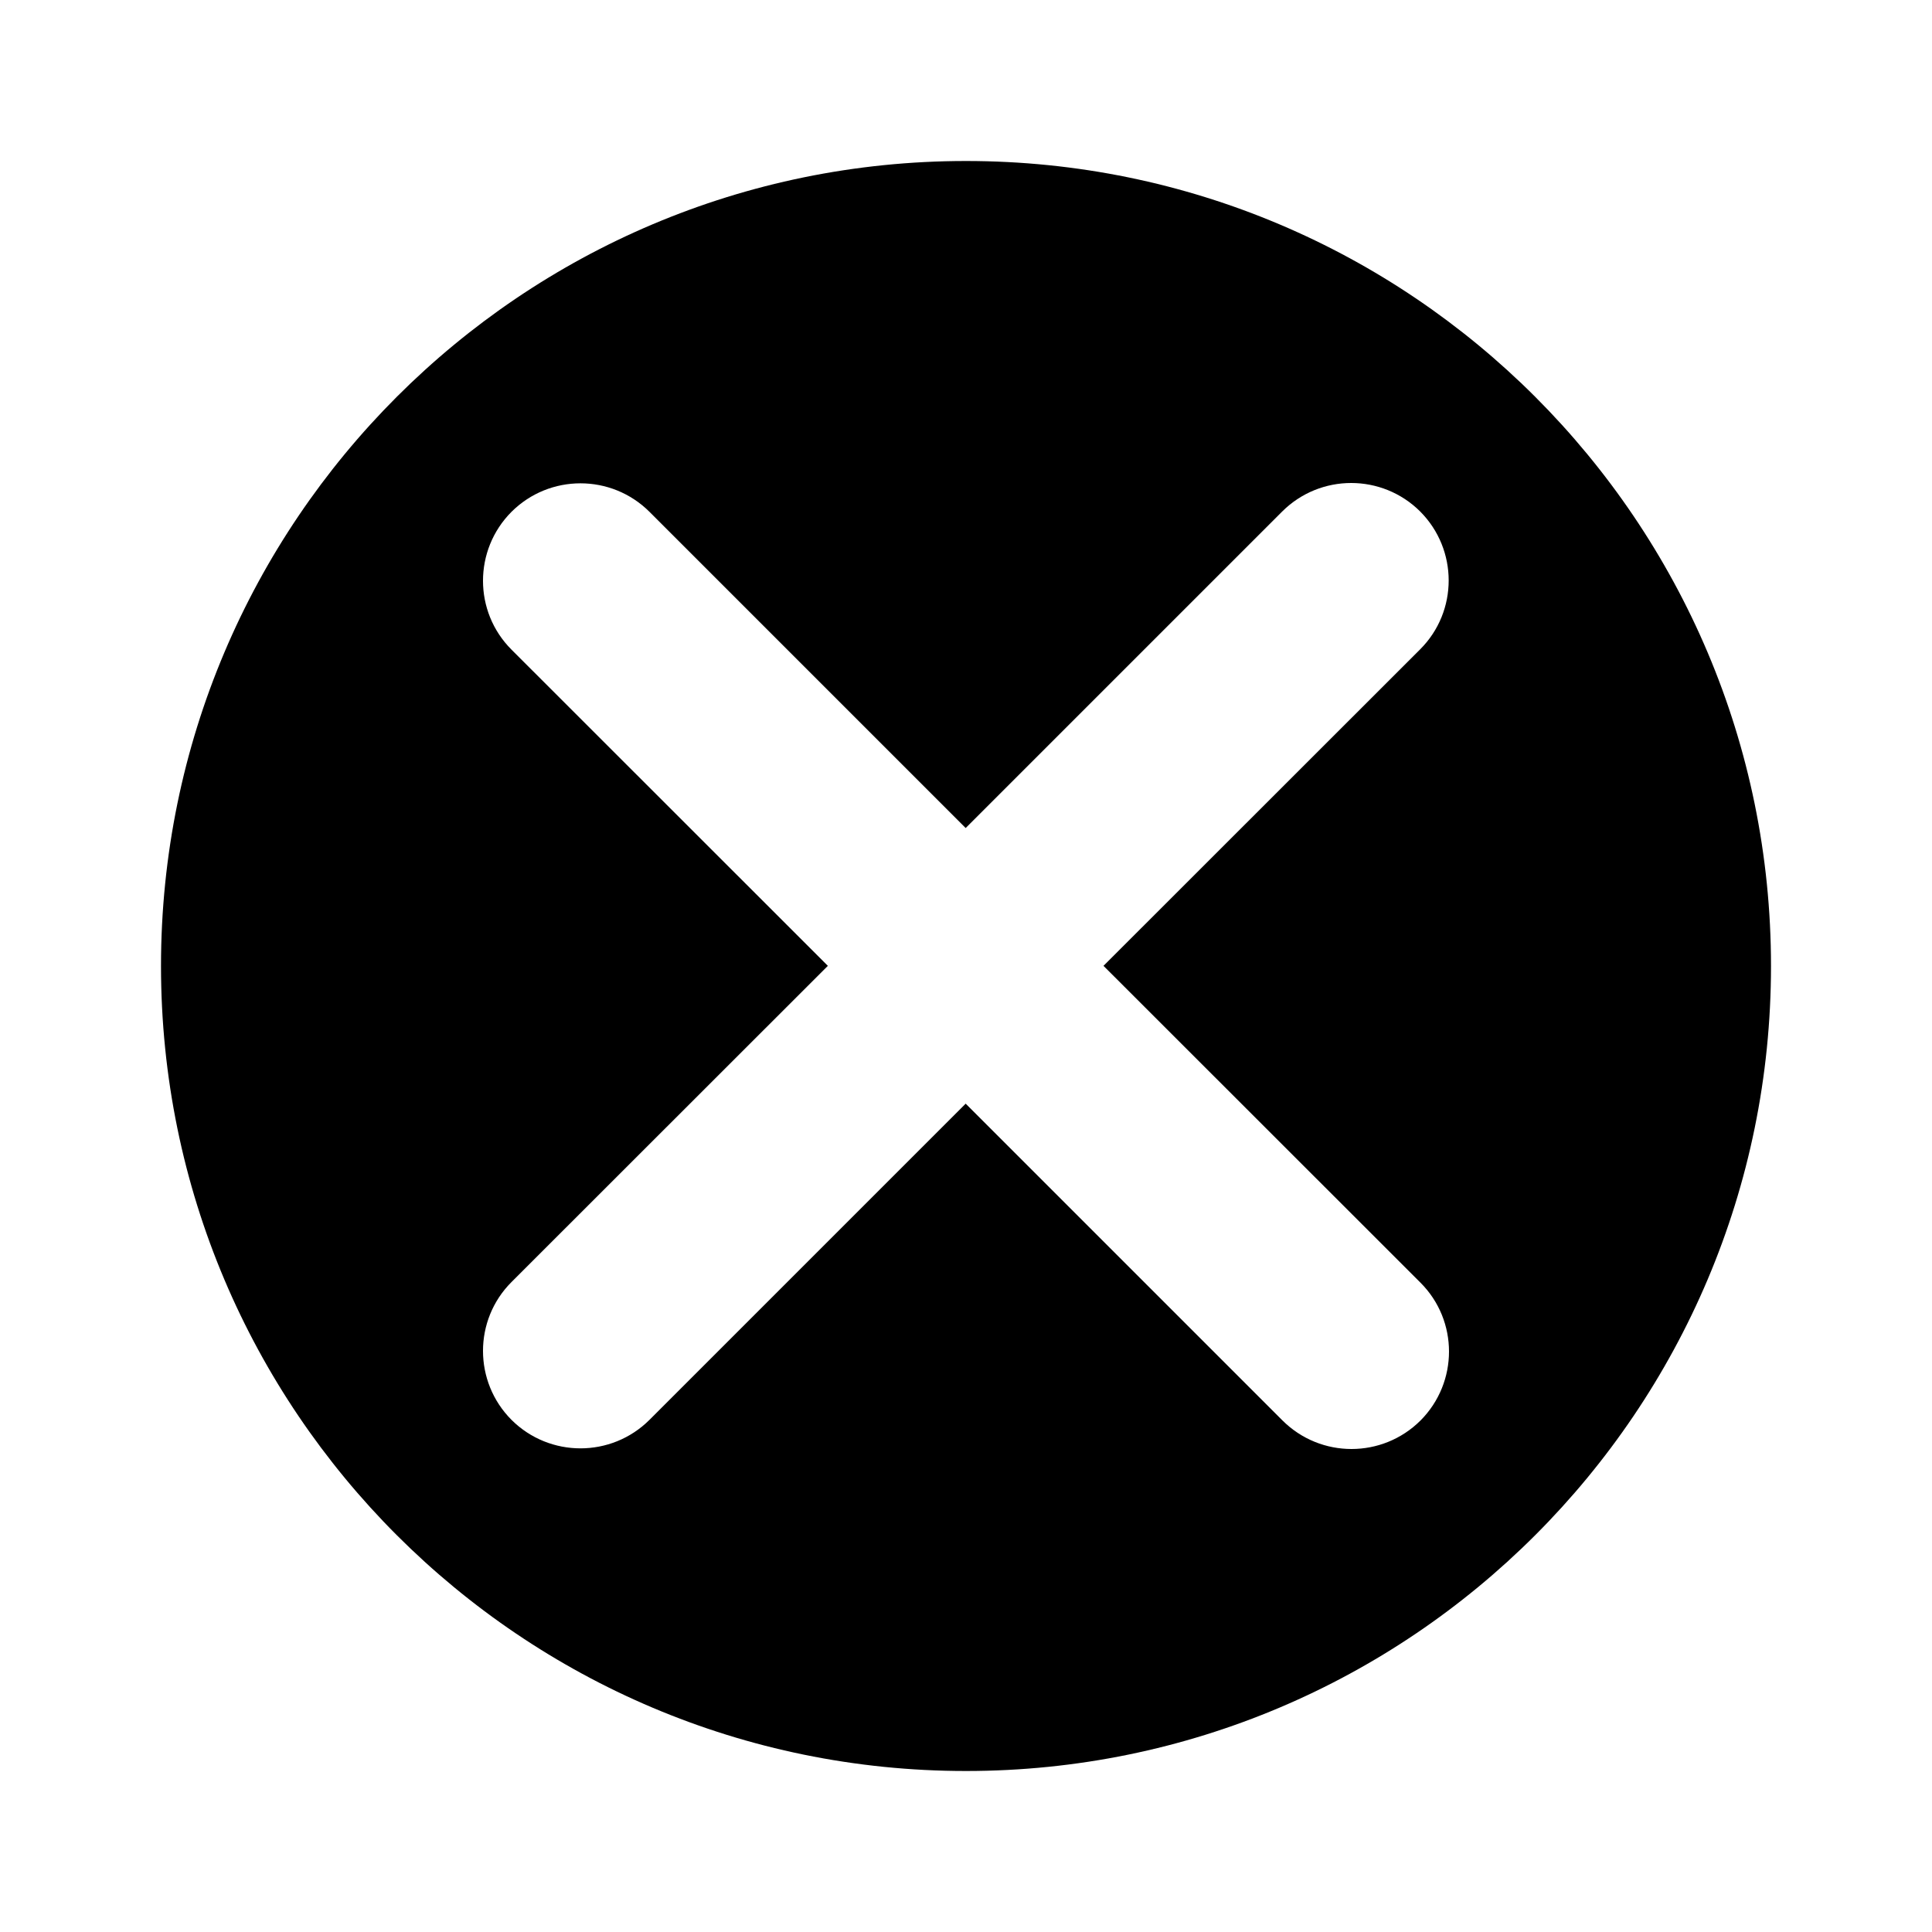 <!-- ##color:mono ##group:action -->
<svg viewBox="0 0 12 12" xmlns="http://www.w3.org/2000/svg">
  <path
    fill-rule="evenodd"
    clip-rule="evenodd"
    d="M6 11C8.761 11 11 8.761 11 6C11 3.239 8.761 1 6 1C3.239 1 1 3.239 1 6C1 8.761 3.239 11 6 11ZM3.177 8.819C3.414 9.055 3.797 9.055 4.034 8.819L5.998 6.855L7.966 8.823C8.203 9.059 8.586 9.059 8.823 8.823C9.059 8.586 9.059 8.203 8.823 7.967L6.854 5.999L8.821 4.033C9.057 3.797 9.057 3.414 8.821 3.177C8.584 2.941 8.201 2.941 7.964 3.177L5.998 5.143L4.034 3.179C3.797 2.943 3.414 2.943 3.177 3.179C2.941 3.416 2.941 3.799 3.177 4.035L5.142 5.999L3.177 7.963C2.941 8.199 2.941 8.582 3.177 8.819Z"
  />
</svg>
